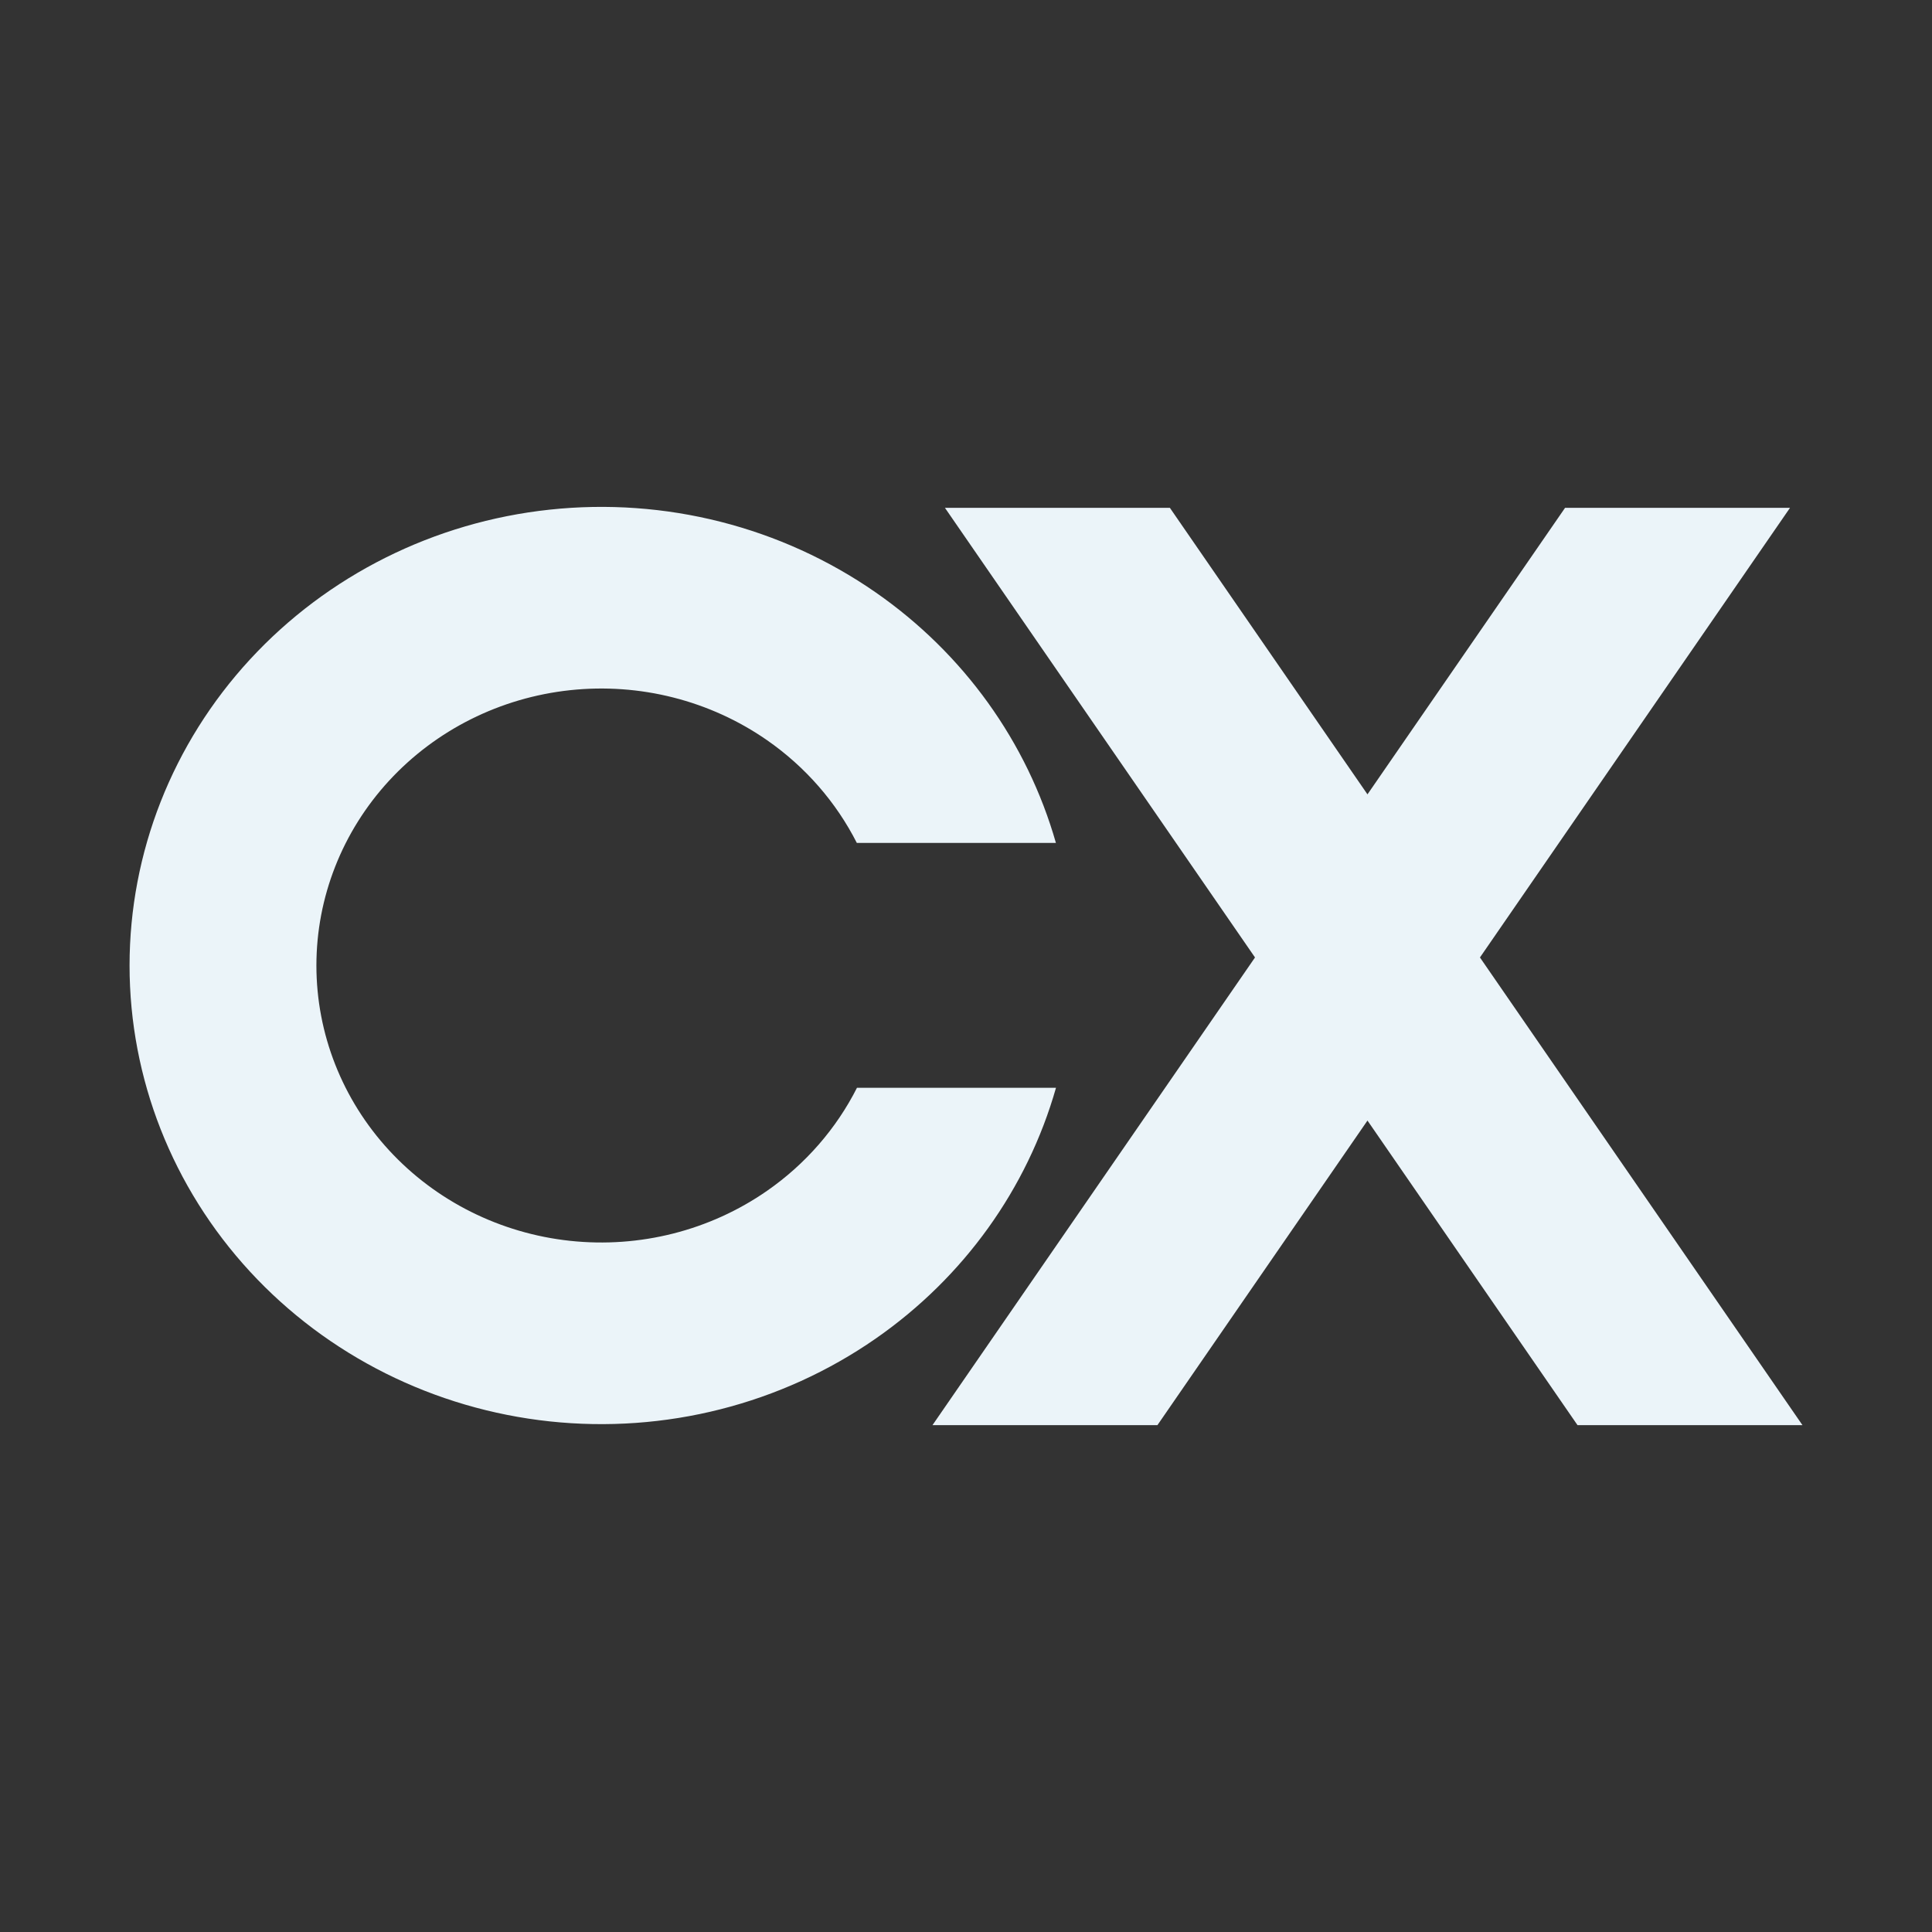<svg width="100" height="100" viewBox="0 0 100 100" fill="none" xmlns="http://www.w3.org/2000/svg">
<rect x="0" y="0" width="100" height="100" fill="#333333" stroke="none"/>
<path d="M64.959 49.558L48.91 26.286H60.553L70.78 41.116L81.007 26.286H92.65L76.602 49.558L93.294 73.764H81.651L70.78 58L59.909 73.764H48.266L64.959 49.558Z" fill="#EBF4F9"/>
<path d="M29.506 35.724C33.115 35.337 36.745 36.258 39.699 38.31C41.691 39.694 43.281 41.526 44.349 43.629H54.654C53.164 38.407 49.877 33.825 45.322 30.661C40.43 27.263 34.421 25.738 28.445 26.38C22.469 27.021 16.947 29.783 12.935 34.137C8.924 38.491 6.706 44.13 6.706 49.975C6.706 55.819 8.924 61.459 12.935 65.813C16.947 70.166 22.469 72.928 28.445 73.57C34.421 74.211 40.43 72.687 45.322 69.288C49.881 66.121 53.17 61.533 54.658 56.305H44.356C43.289 58.414 41.695 60.253 39.699 61.639C36.745 63.692 33.115 64.612 29.506 64.225C25.897 63.838 22.562 62.17 20.139 59.54C17.716 56.911 16.377 53.505 16.377 49.975C16.377 46.445 17.716 43.039 20.139 40.409C22.562 37.78 25.897 36.112 29.506 35.724Z" fill="#EBF4F9"/>
</svg>
